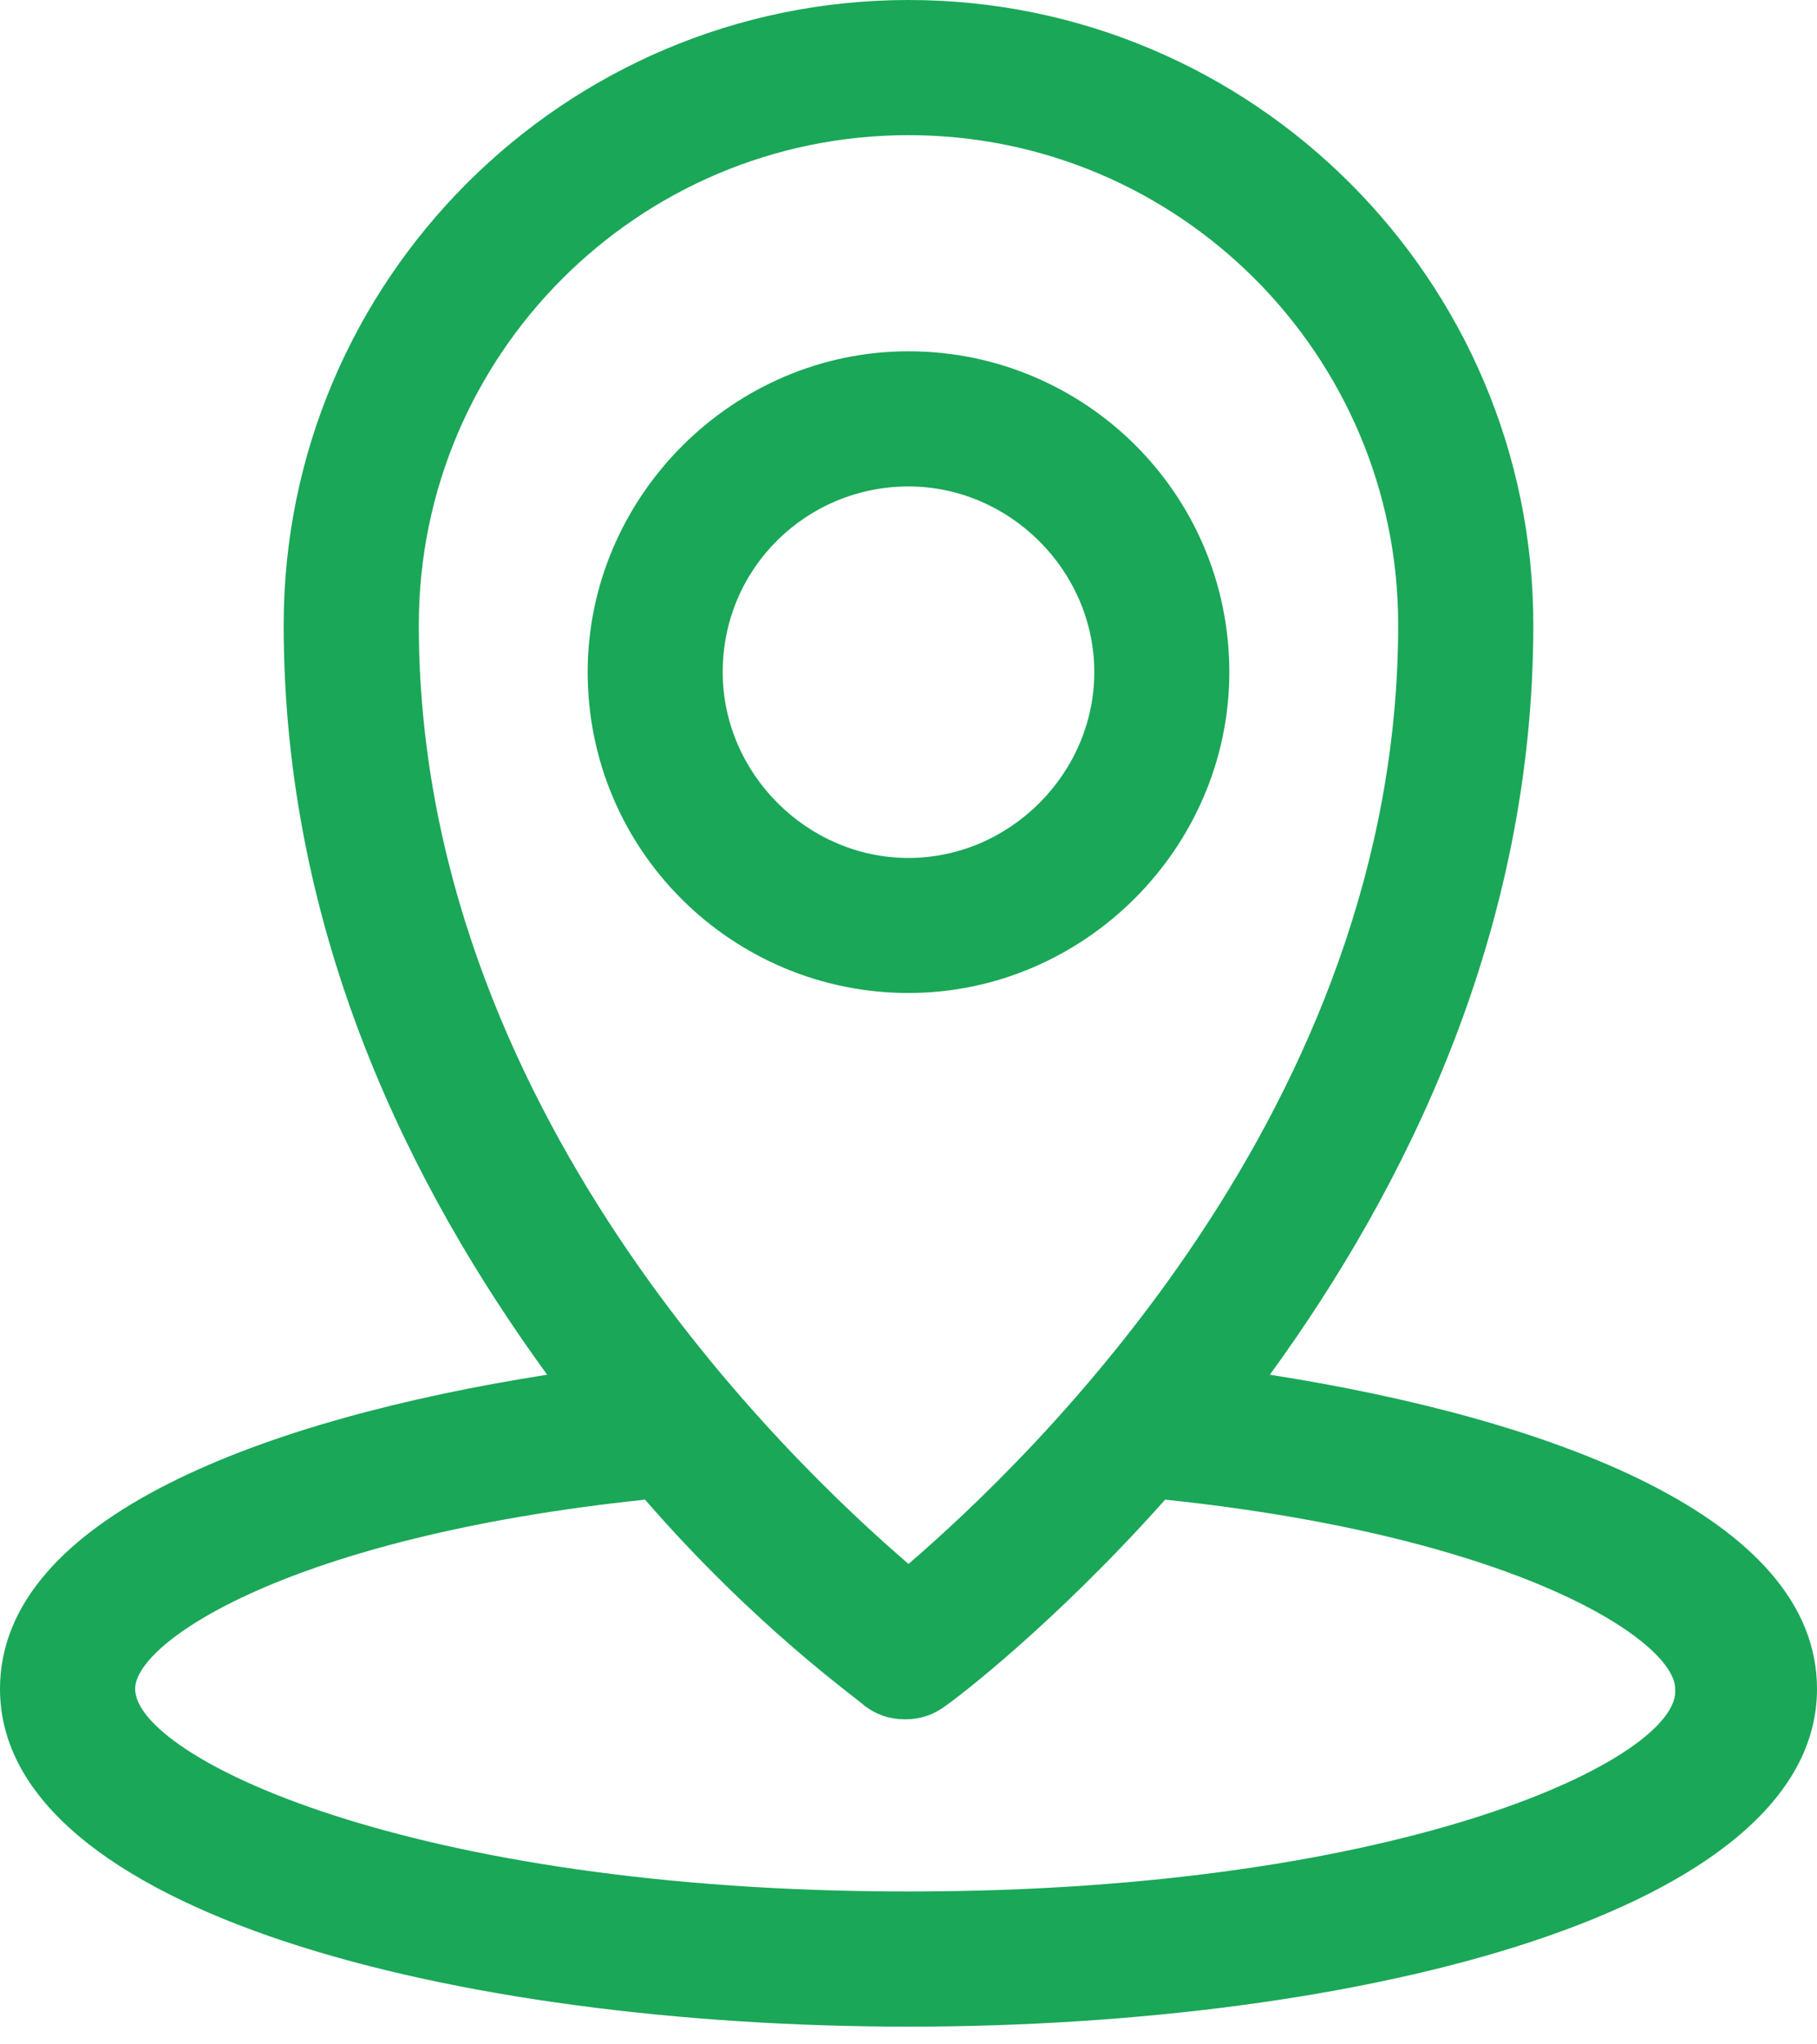<?xml version="1.0" encoding="UTF-8"?>
<svg width="16px" height="18px" viewBox="0 0 16 18" version="1.1" xmlns="http://www.w3.org/2000/svg" xmlns:xlink="http://www.w3.org/1999/xlink">
    <!-- Generator: Sketch 48.2 (47327) - http://www.bohemiancoding.com/sketch -->
    <title>point</title>
    <desc>Created with Sketch.</desc>
    <defs></defs>
    <g id="Technostor-Product-Page" stroke="none" stroke-width="1" fill="none" fill-rule="evenodd" transform="translate(-977, -666)">
        <g id="item-main" transform="translate(135, 206)" fill="#1AA758" fill-rule="nonzero">
            <g id="Group-2" transform="translate(835, 397)">
                <path d="M17.825,68.918 C17.825,67.342 16.546,66.093 15,66.093 C13.454,66.093 12.175,67.372 12.175,68.918 C12.175,70.494 13.454,71.743 15,71.743 C16.546,71.743 17.825,70.465 17.825,68.918 Z M13.364,68.918 C13.364,67.996 14.108,67.283 15,67.283 C15.892,67.283 16.636,68.026 16.636,68.918 C16.636,69.81 15.892,70.554 15,70.554 C14.108,70.554 13.364,69.81 13.364,68.918 Z M18.182,75.104 C19.372,73.468 20.502,71.208 20.502,68.502 C20.502,65.468 18.033,63 15,63 C11.967,63 9.498,65.468 9.498,68.502 C9.498,71.238 10.628,73.468 11.818,75.104 C9.349,75.491 7,76.353 7,77.87 C7,79.833 11.015,80.844 15,80.844 C18.985,80.844 23,79.833 23,77.87 C23,76.353 20.651,75.491 18.182,75.104 Z M10.688,68.502 C10.688,66.123 12.621,64.19 15,64.19 C17.379,64.19 19.312,66.123 19.312,68.502 C19.312,72.755 16.071,75.848 15,76.77 C13.929,75.848 10.688,72.755 10.688,68.502 Z M15,79.654 C10.599,79.654 8.19,78.465 8.19,77.87 C8.19,77.454 9.558,76.532 12.68,76.204 C13.662,77.335 14.554,77.959 14.613,78.019 C14.732,78.108 14.851,78.138 14.97,78.138 C15.089,78.138 15.208,78.108 15.327,78.019 C15.416,77.959 16.279,77.305 17.26,76.204 C20.383,76.532 21.751,77.454 21.751,77.87 C21.81,78.465 19.401,79.654 15,79.654 Z" id="point"></path>
            </g>
        </g>
    </g>
</svg>